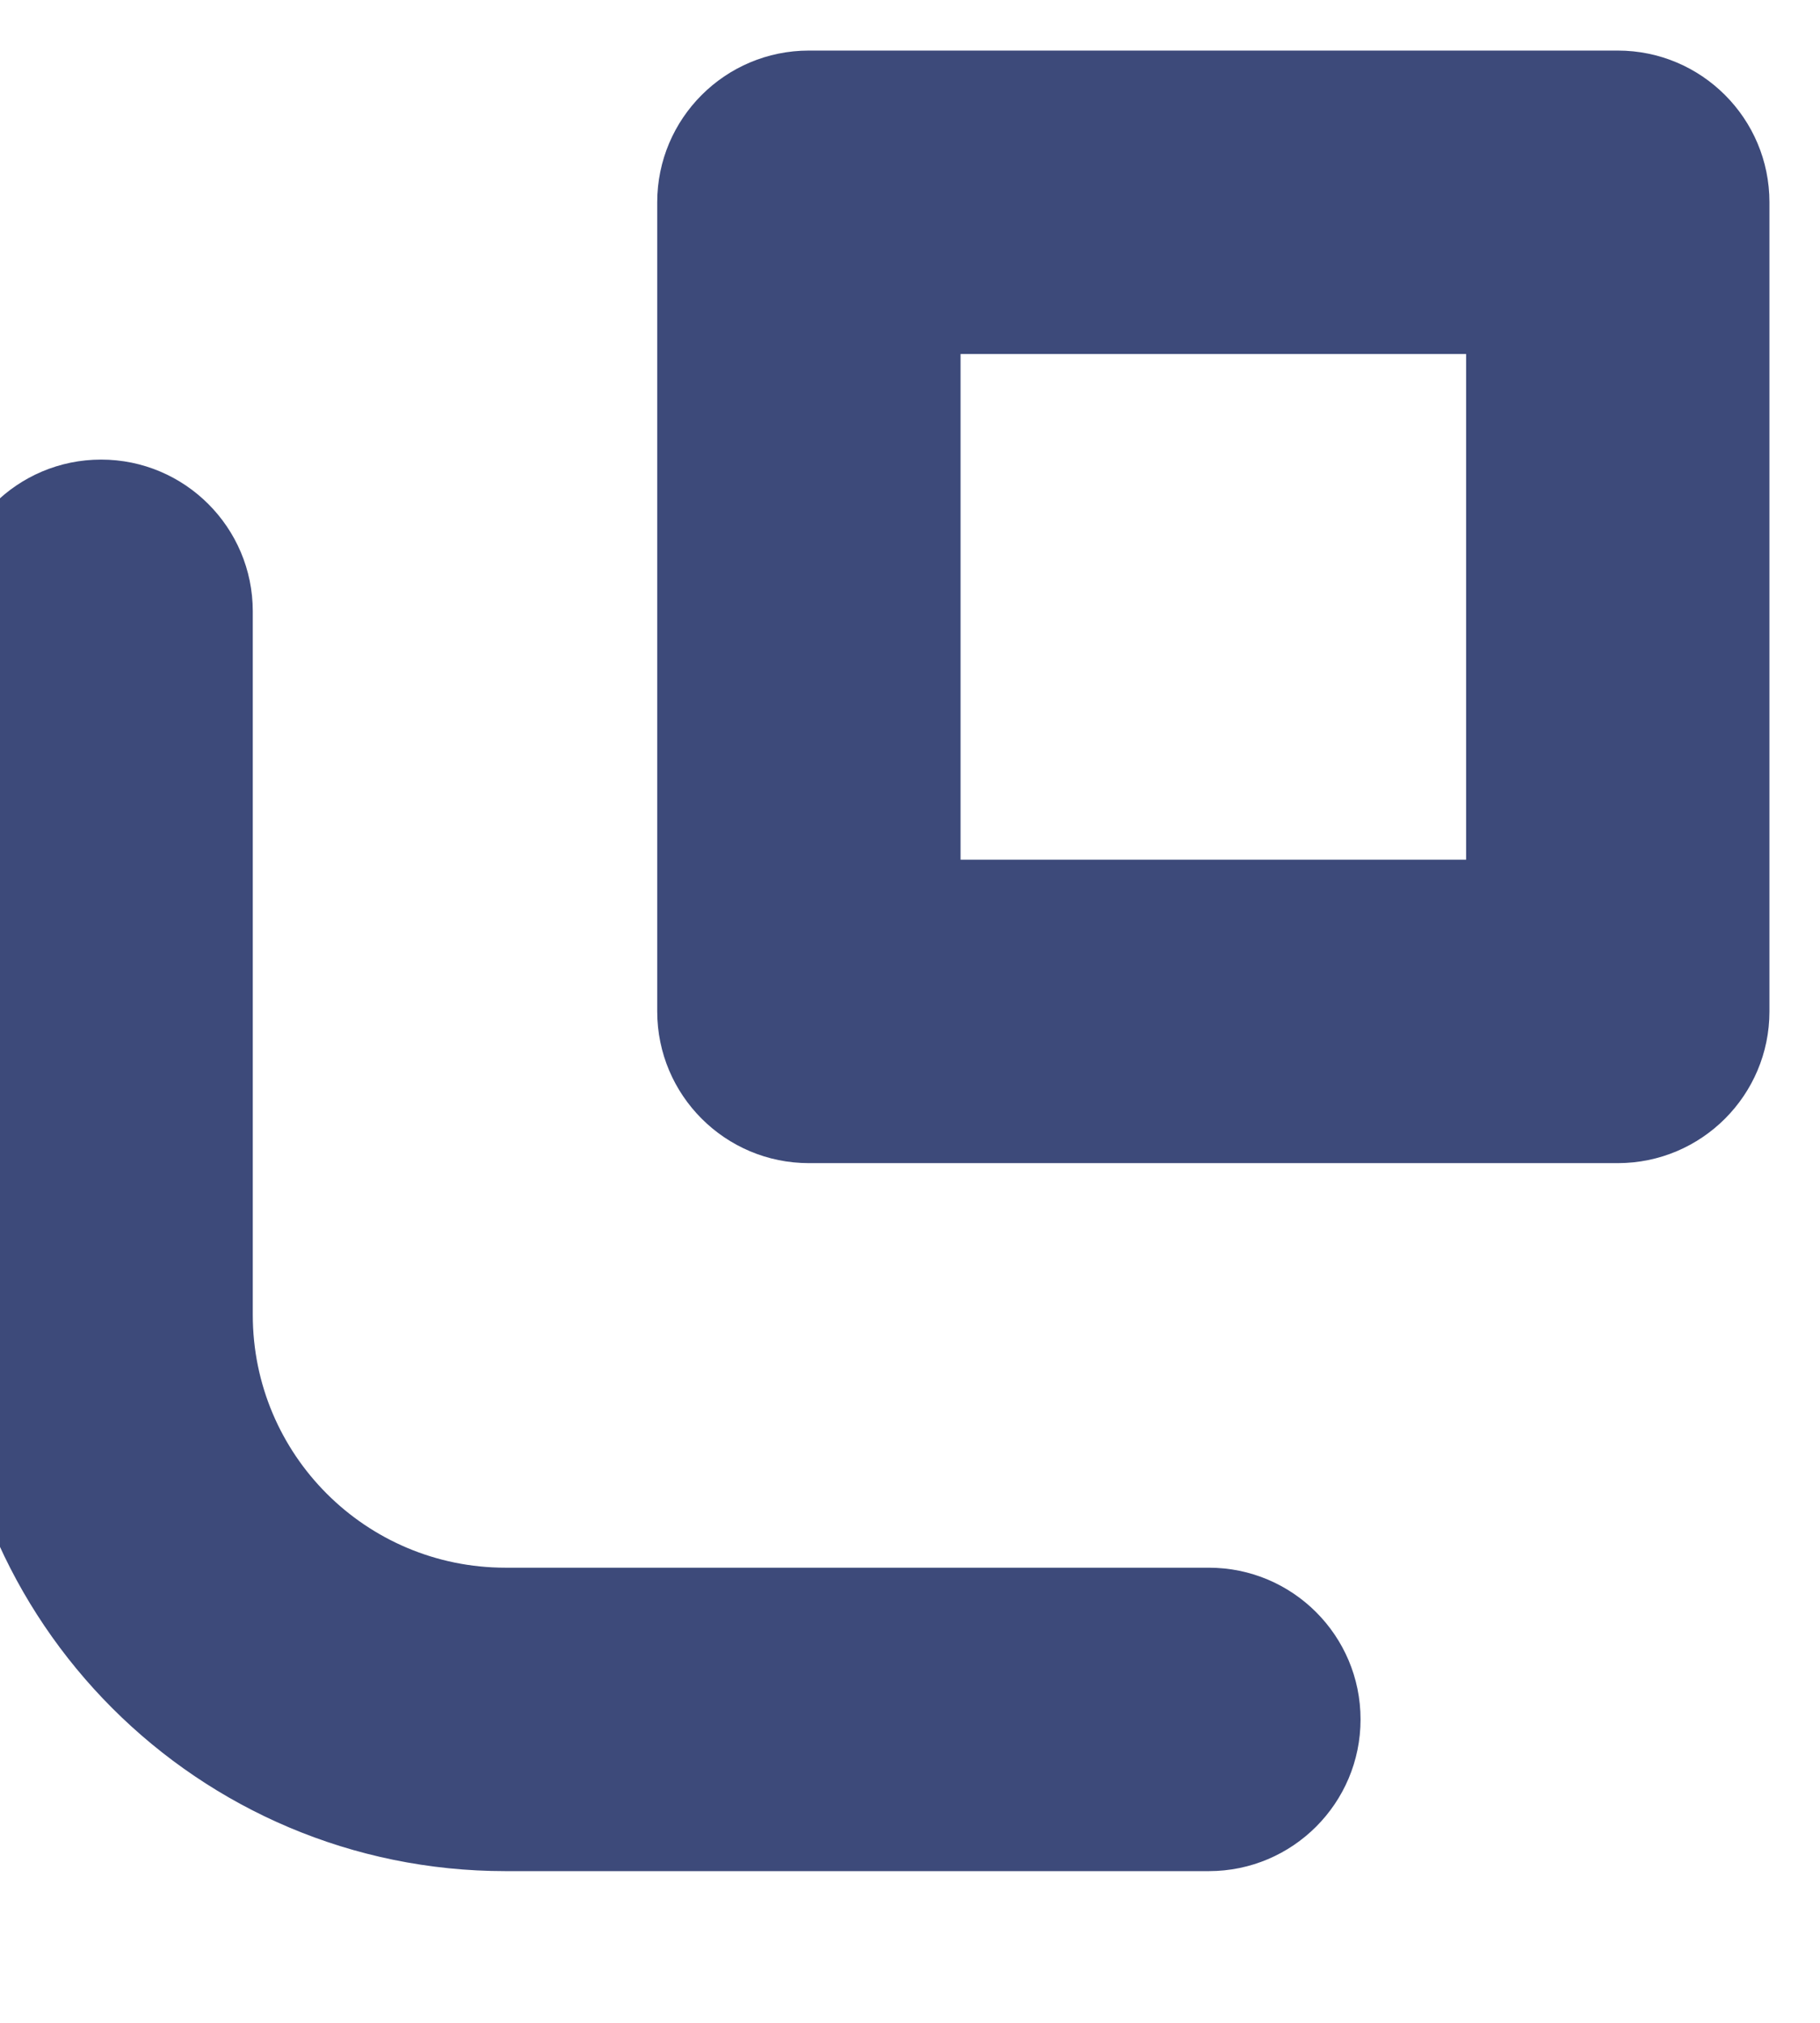 <svg width="18" height="20" viewBox="0 0 18 20" fill="none" xmlns="http://www.w3.org/2000/svg" xmlns:xlink="http://www.w3.org/1999/xlink">
<path d="M8,2L8,0.5C7.172,0.5 6.5,1.172 6.5,2L8,2ZM16,2L17.5,2C17.5,1.172 16.828,0.5 16,0.5L16,2ZM16,10L16,11.5C16.828,11.5 17.5,10.828 17.5,10L16,10ZM8,10L6.5,10C6.5,10.828 7.172,11.5 8,11.5L8,10ZM8,3.5L16,3.5L16,0.5L8,0.5L8,3.5ZM14.5,2L14.5,10L17.5,10L17.5,2L14.5,2ZM16,8.5L8,8.5L8,11.5L16,11.5L16,8.5ZM9.5,10L9.5,2L6.5,2L6.5,10L9.5,10Z" fill="#3D4A7A"/>
<path d="M2.5,6.044C2.5,5.216 1.828,4.544 1,4.544C0.172,4.544 -0.5,5.216 -0.5,6.044L2.5,6.044ZM11.956,18.5C12.784,18.5 13.456,17.828 13.456,17C13.456,16.172 12.784,15.5 11.956,15.5L11.956,18.5ZM-0.5,6.044L-0.5,13L2.5,13L2.5,6.044L-0.5,6.044ZM-0.5,13C-0.5,16.038 1.962,18.5 5,18.5L5,15.5C3.618,15.5 2.5,14.382 2.5,13L-0.5,13ZM5,18.5L11.956,18.5L11.956,15.5L5,15.5L5,18.5Z" fill="#3D4A7A"/>
</svg>
